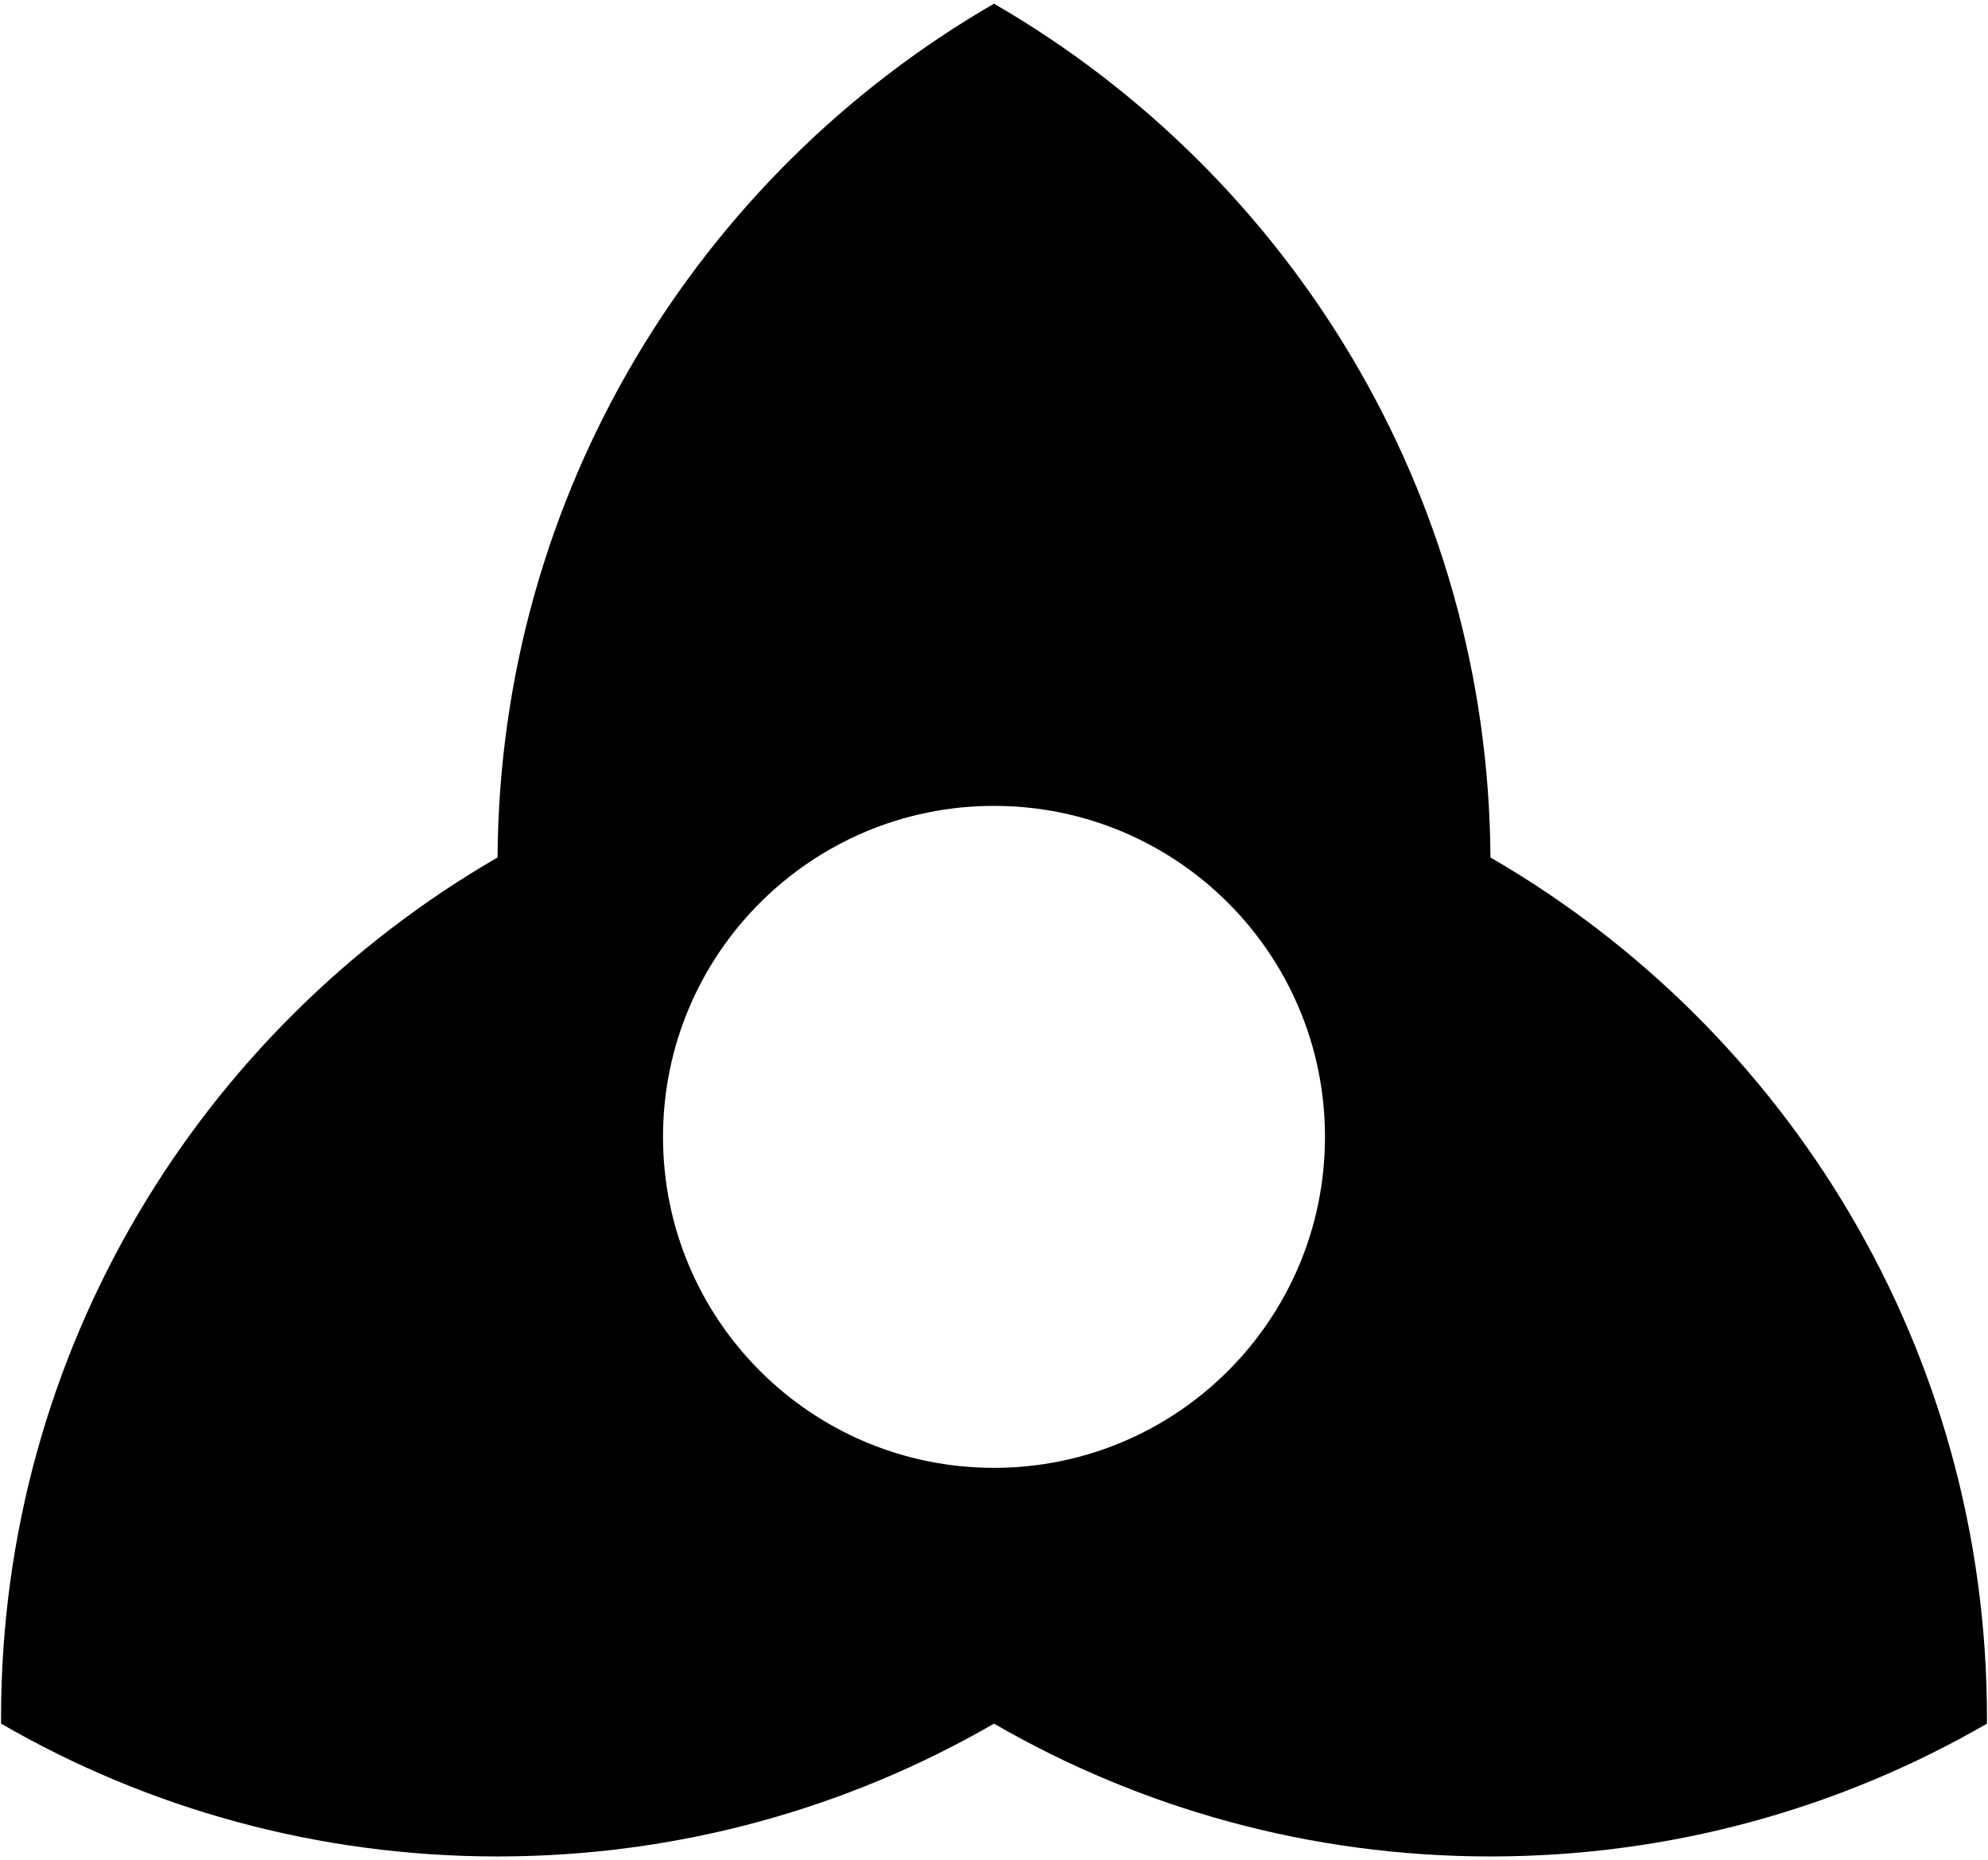 <?xml version="1.0" encoding="UTF-8" standalone="no"?>
<svg width="342px" height="320px" viewBox="0 0 342 320" version="1.1" xmlns="http://www.w3.org/2000/svg" xmlns:xlink="http://www.w3.org/1999/xlink" xmlns:sketch="http://www.bohemiancoding.com/sketch/ns">
    <!-- Generator: Sketch 3.3.1 (12005) - http://www.bohemiancoding.com/sketch -->
    <title>0</title>
    <desc>Created with Sketch.</desc>
    <defs></defs>
    <g id="idea" stroke="none" stroke-width="1" fill="none" fill-rule="evenodd" sketch:type="MSPage">
        <g id="logo" sketch:type="MSArtboardGroup" transform="translate(-85, -96)" fill="#000000">
            <path d="M341.406,243.512 C341.023,180.741 306.771,125.999 256,96.635 C205.229,125.999 170.977,180.741 170.594,243.512 C119.534,273.042 85.181,328.237 85.181,391.455 C85.181,391.81 85.183,392.164 85.185,392.519 C110.309,407.049 139.479,415.365 170.591,415.365 C201.704,415.365 230.875,407.048 256,392.517 C281.125,407.048 310.296,415.365 341.409,415.365 C372.521,415.365 401.691,407.049 426.815,392.519 L426.815,392.519 C426.817,392.164 426.819,391.81 426.819,391.455 C426.819,328.237 392.466,273.042 341.406,243.512 L341.406,243.512 L341.406,243.512 Z M256,348.514 C287.447,348.514 312.94,323.021 312.94,291.574 C312.94,260.127 287.447,234.635 256,234.635 C224.553,234.635 199.06,260.127 199.06,291.574 C199.06,323.021 224.553,348.514 256,348.514 L256,348.514 Z" id="0" sketch:type="MSShapeGroup"></path>
        </g>
    </g>
</svg>